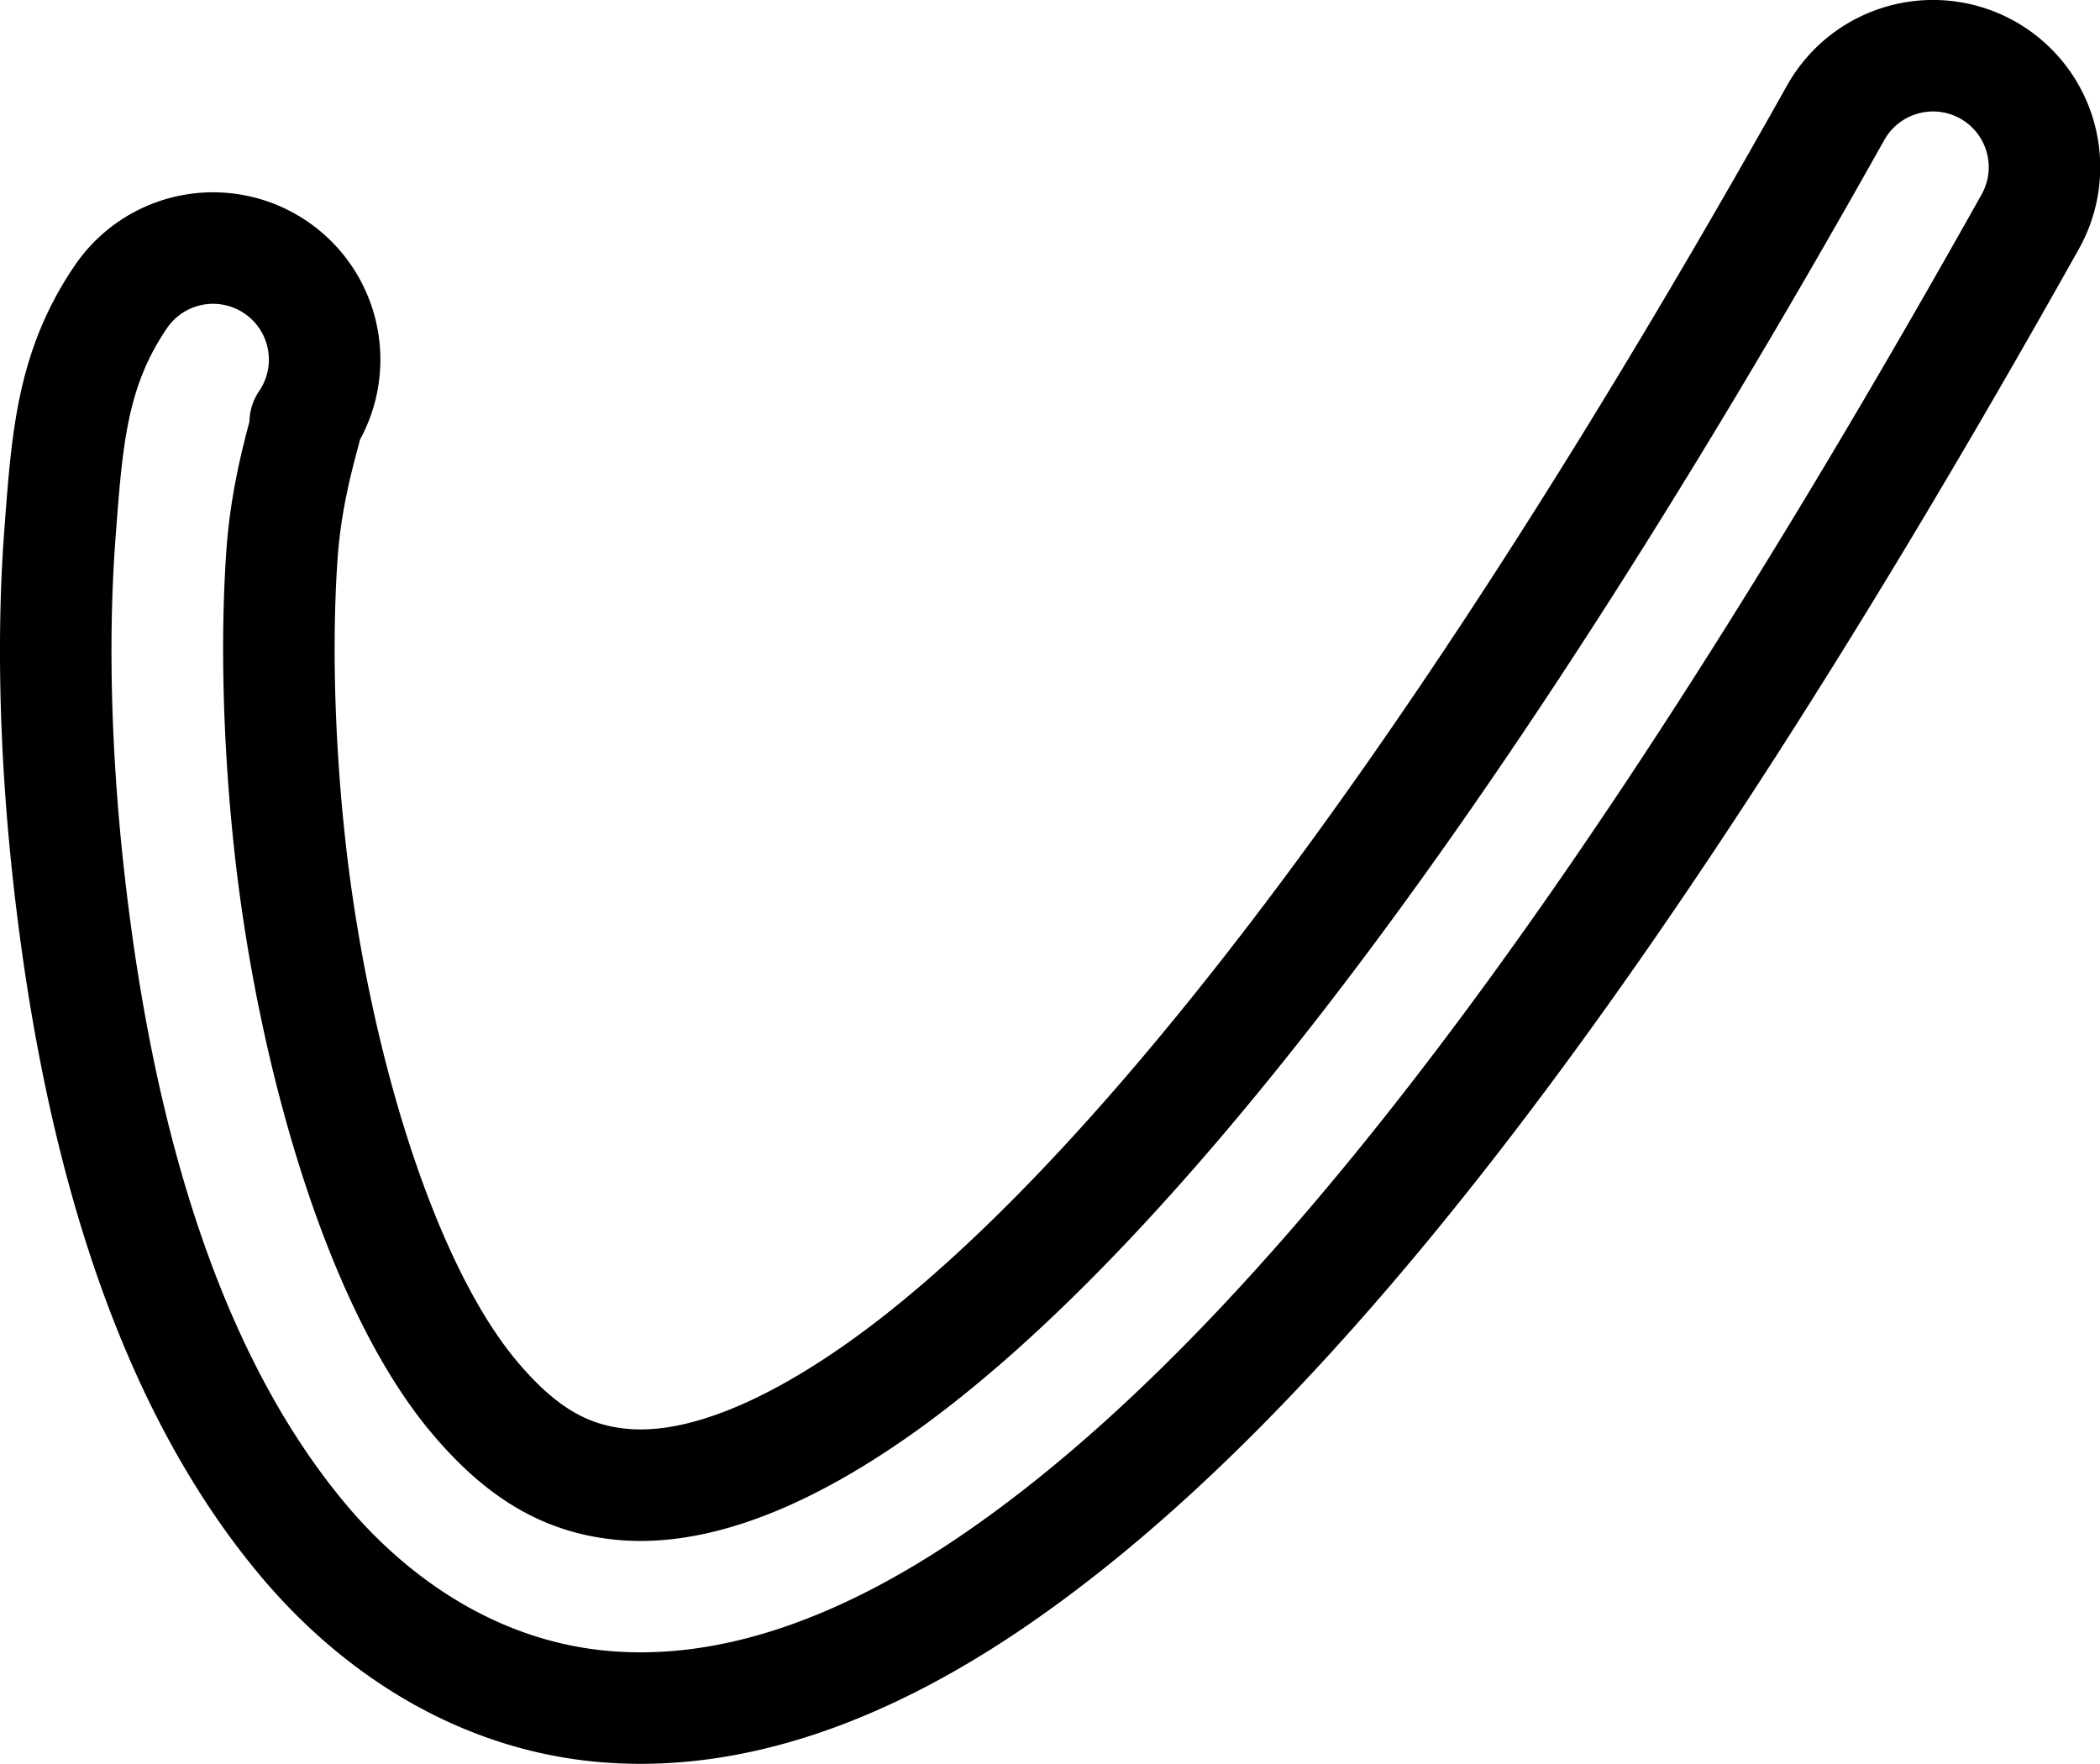 <?xml version="1.0" encoding="UTF-8" standalone="no"?>
<svg
   height="15.818"
   width="18.833"
   version="1.1"
   id="svg8"
   sodipodi:docname="6.svg"
   inkscape:version="1.1.1 (3bf5ae0d25, 2021-09-20)"
   xmlns:inkscape="http://www.inkscape.org/namespaces/inkscape"
   xmlns:sodipodi="http://sodipodi.sourceforge.net/DTD/sodipodi-0.dtd"
   xmlns="http://www.w3.org/2000/svg"
   xmlns:svg="http://www.w3.org/2000/svg">
  <defs
     id="defs12" />
  <sodipodi:namedview
     id="namedview10"
     pagecolor="#ffffff"
     bordercolor="#111111"
     borderopacity="1"
     inkscape:pageshadow="0"
     inkscape:pageopacity="0"
     inkscape:pagecheckerboard="1"
     showgrid="false"
     inkscape:zoom="27.665553"
     inkscape:cx="9.0907274"
     inkscape:cy="9.0184354"
     inkscape:window-width="1920"
     inkscape:window-height="991"
     inkscape:window-x="-9"
     inkscape:window-y="-9"
     inkscape:window-maximized="1"
     inkscape:current-layer="svg8" />
  <path
     style="color:#000000;fill:none;stroke:#000000;stroke-linecap:round;stroke-linejoin:round;stroke-opacity:1;-inkscape-stroke:none"
     d="M 17.065,0.537 A 1,1 0 0 0 16.463,1.01 C 12.77,7.598 9.866,11.071 7.854,12.477 6.847,13.18 6.112,13.357 5.594,13.313 5.075,13.269 4.666,13.025 4.242,12.516 3.396,11.498 2.792,9.42 2.592,7.514 2.492,6.561 2.479,5.647 2.531,4.944 2.584,4.24 2.807,3.687 2.737,3.789 A 1,1 0 0 0 2.475,2.399 1,1 0 0 0 1.084,2.662 C 0.642,3.311 0.601,3.944 0.537,4.795 c -0.064,0.851 -0.047,1.86 0.064,2.926 0.223,2.131 0.772,4.473 2.104,6.074 0.666,0.801 1.601,1.415 2.721,1.51 1.12,0.094 2.317,-0.311 3.572,-1.188 C 11.508,12.365 14.446,8.699 18.207,1.989 A 1,1 0 0 0 17.824,0.627 1,1 0 0 0 17.065,0.537 Z"
     id="path1087" />
</svg>
